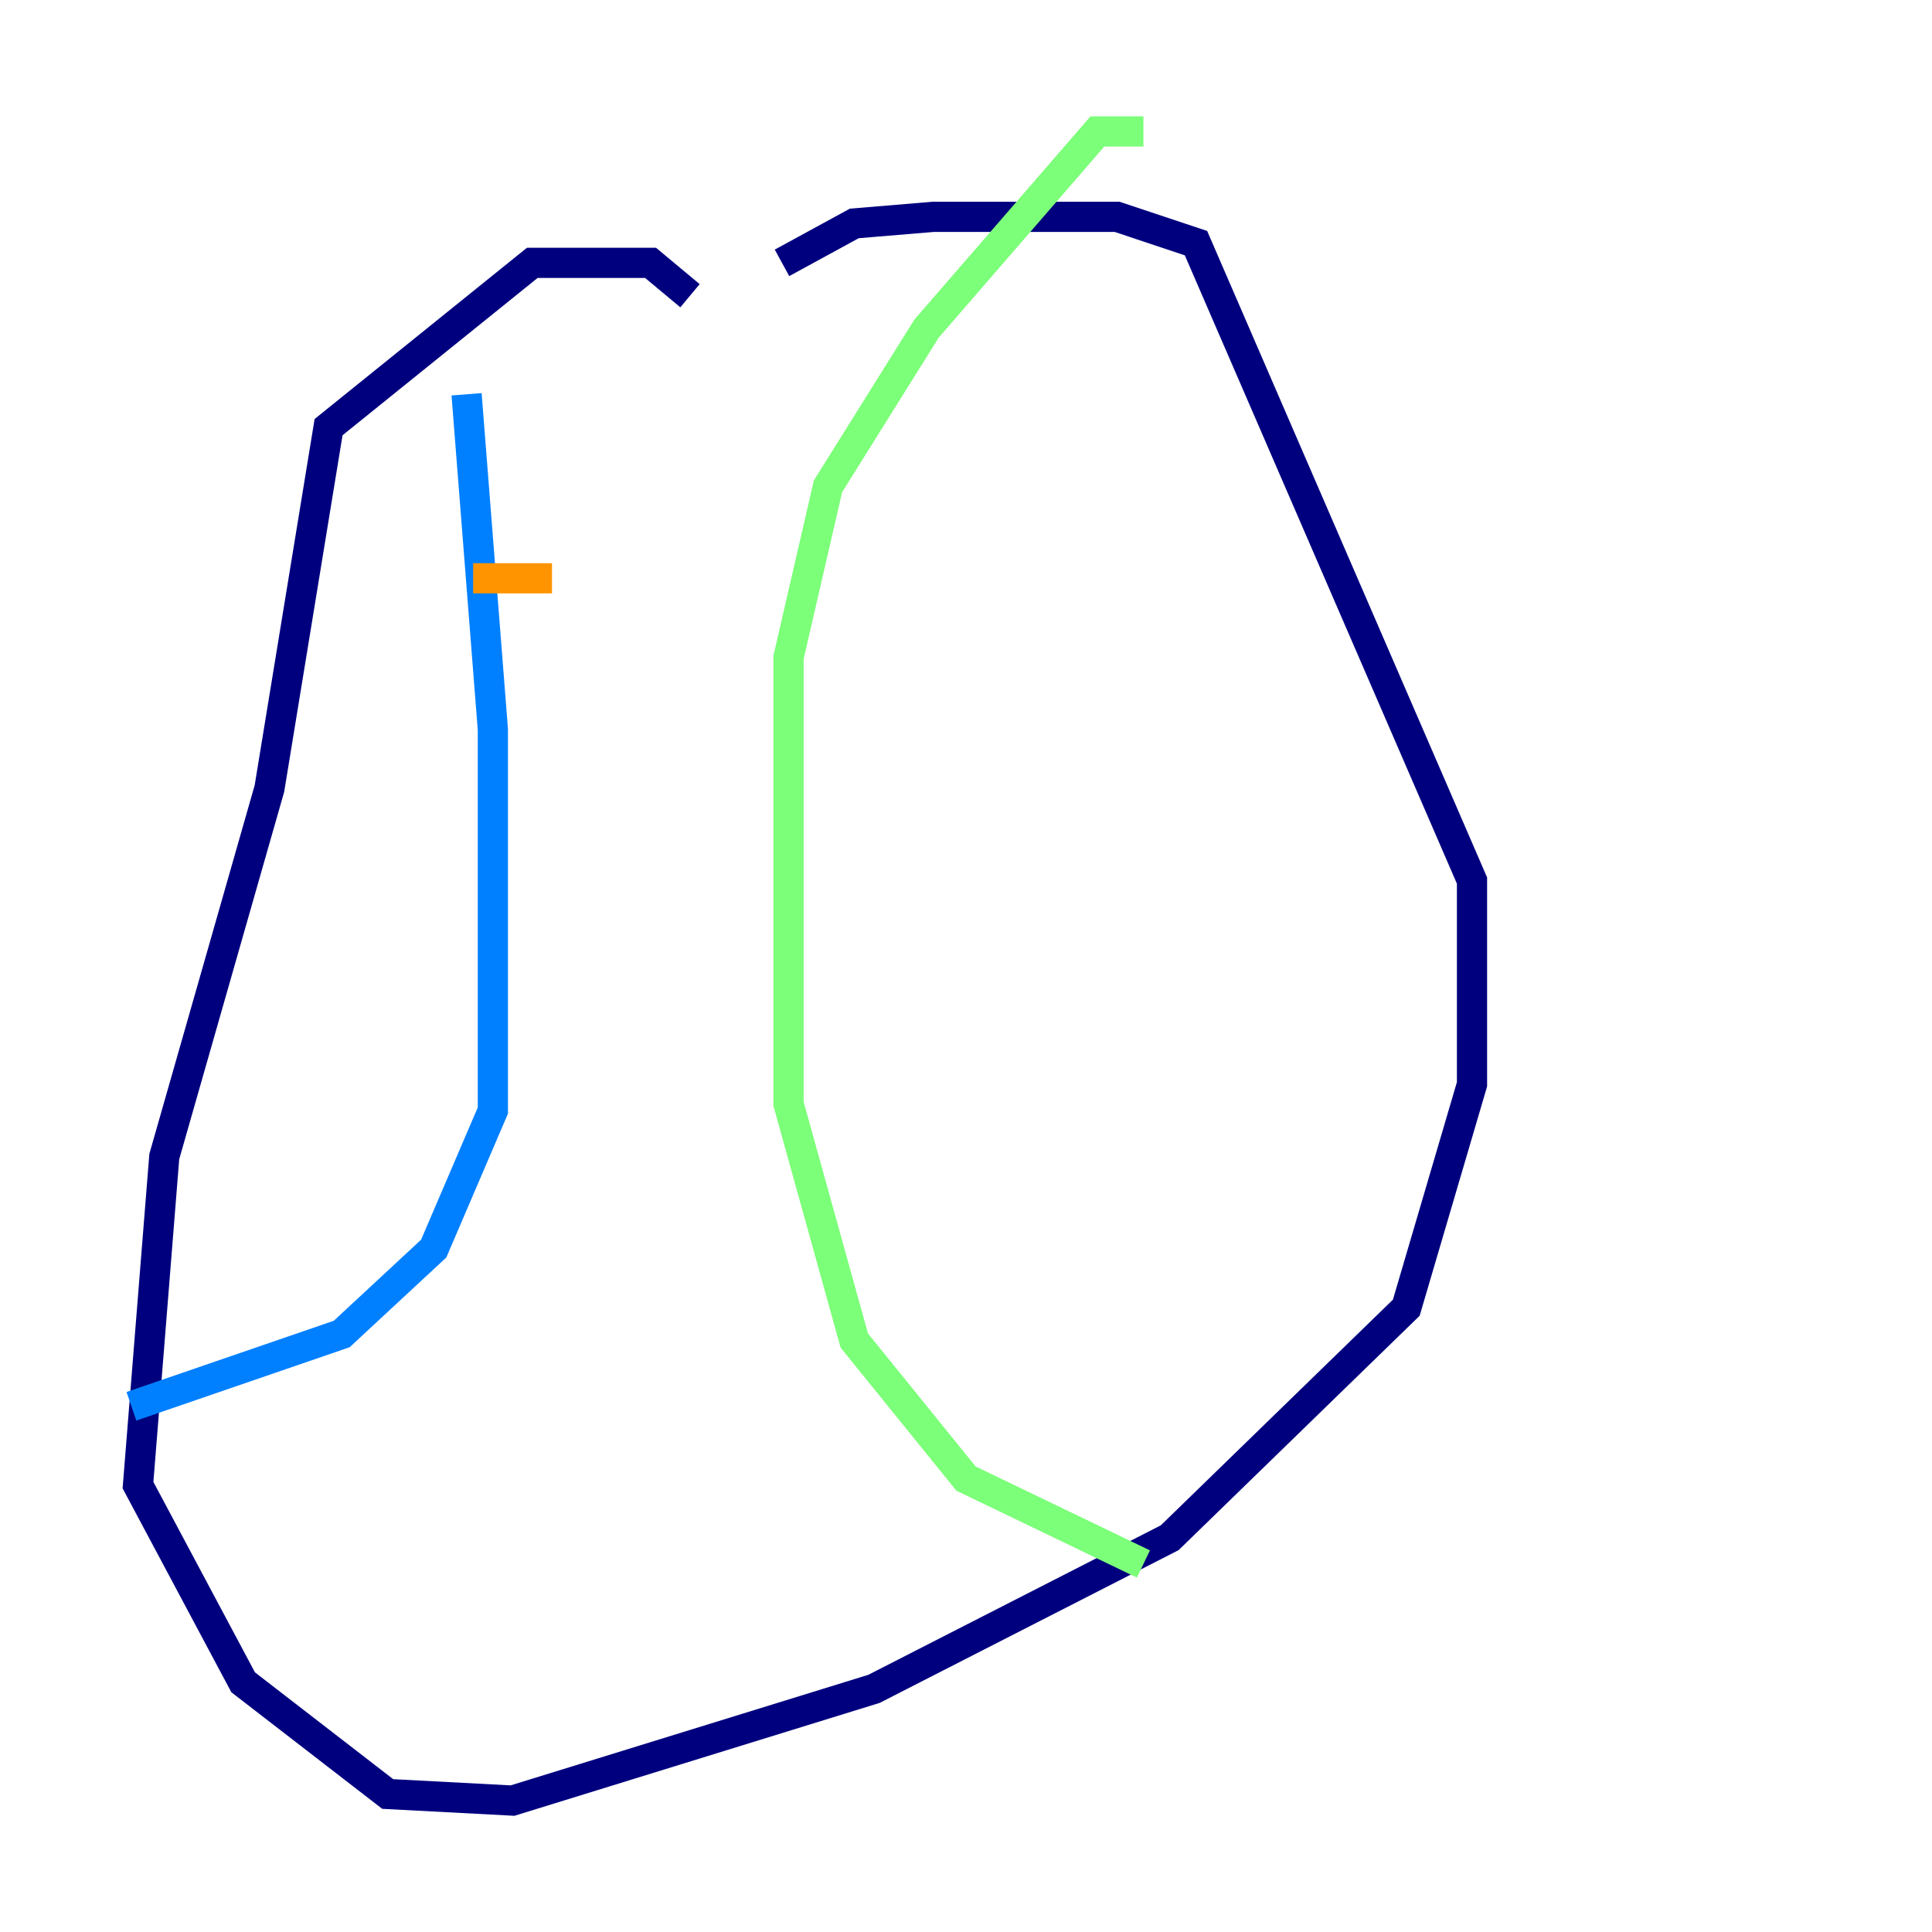 <?xml version="1.0" encoding="utf-8" ?>
<svg baseProfile="tiny" height="128" version="1.2" viewBox="0,0,128,128" width="128" xmlns="http://www.w3.org/2000/svg" xmlns:ev="http://www.w3.org/2001/xml-events" xmlns:xlink="http://www.w3.org/1999/xlink"><defs /><polyline fill="none" points="45.714,19.592 43.102,17.415 35.265,17.415 21.769,28.299 17.85,52.245 10.884,76.626 9.143,98.395 16.109,111.456 25.687,118.857 33.959,119.293 57.905,111.891 77.497,101.878 93.17,86.639 97.524,71.837 97.524,58.34 79.238,16.109 74.014,14.367 61.823,14.367 56.599,14.803 51.809,17.415" stroke="#00007f" stroke-width="2" /><polyline fill="none" points="30.912,26.122 32.653,48.327 32.653,73.578 28.735,82.721 22.64,88.381 8.707,93.17" stroke="#0080ff" stroke-width="2" /><polyline fill="none" points="75.755,8.707 72.707,8.707 61.388,21.769 54.857,32.218 52.245,43.537 52.245,73.143 56.599,88.816 64.0,97.959 75.755,103.619" stroke="#7cff79" stroke-width="2" /><polyline fill="none" points="31.347,38.313 36.571,38.313" stroke="#ff9400" stroke-width="2" /><polyline fill="none" points="20.898,48.327 20.898,48.327" stroke="#7f0000" stroke-width="2" /></svg>